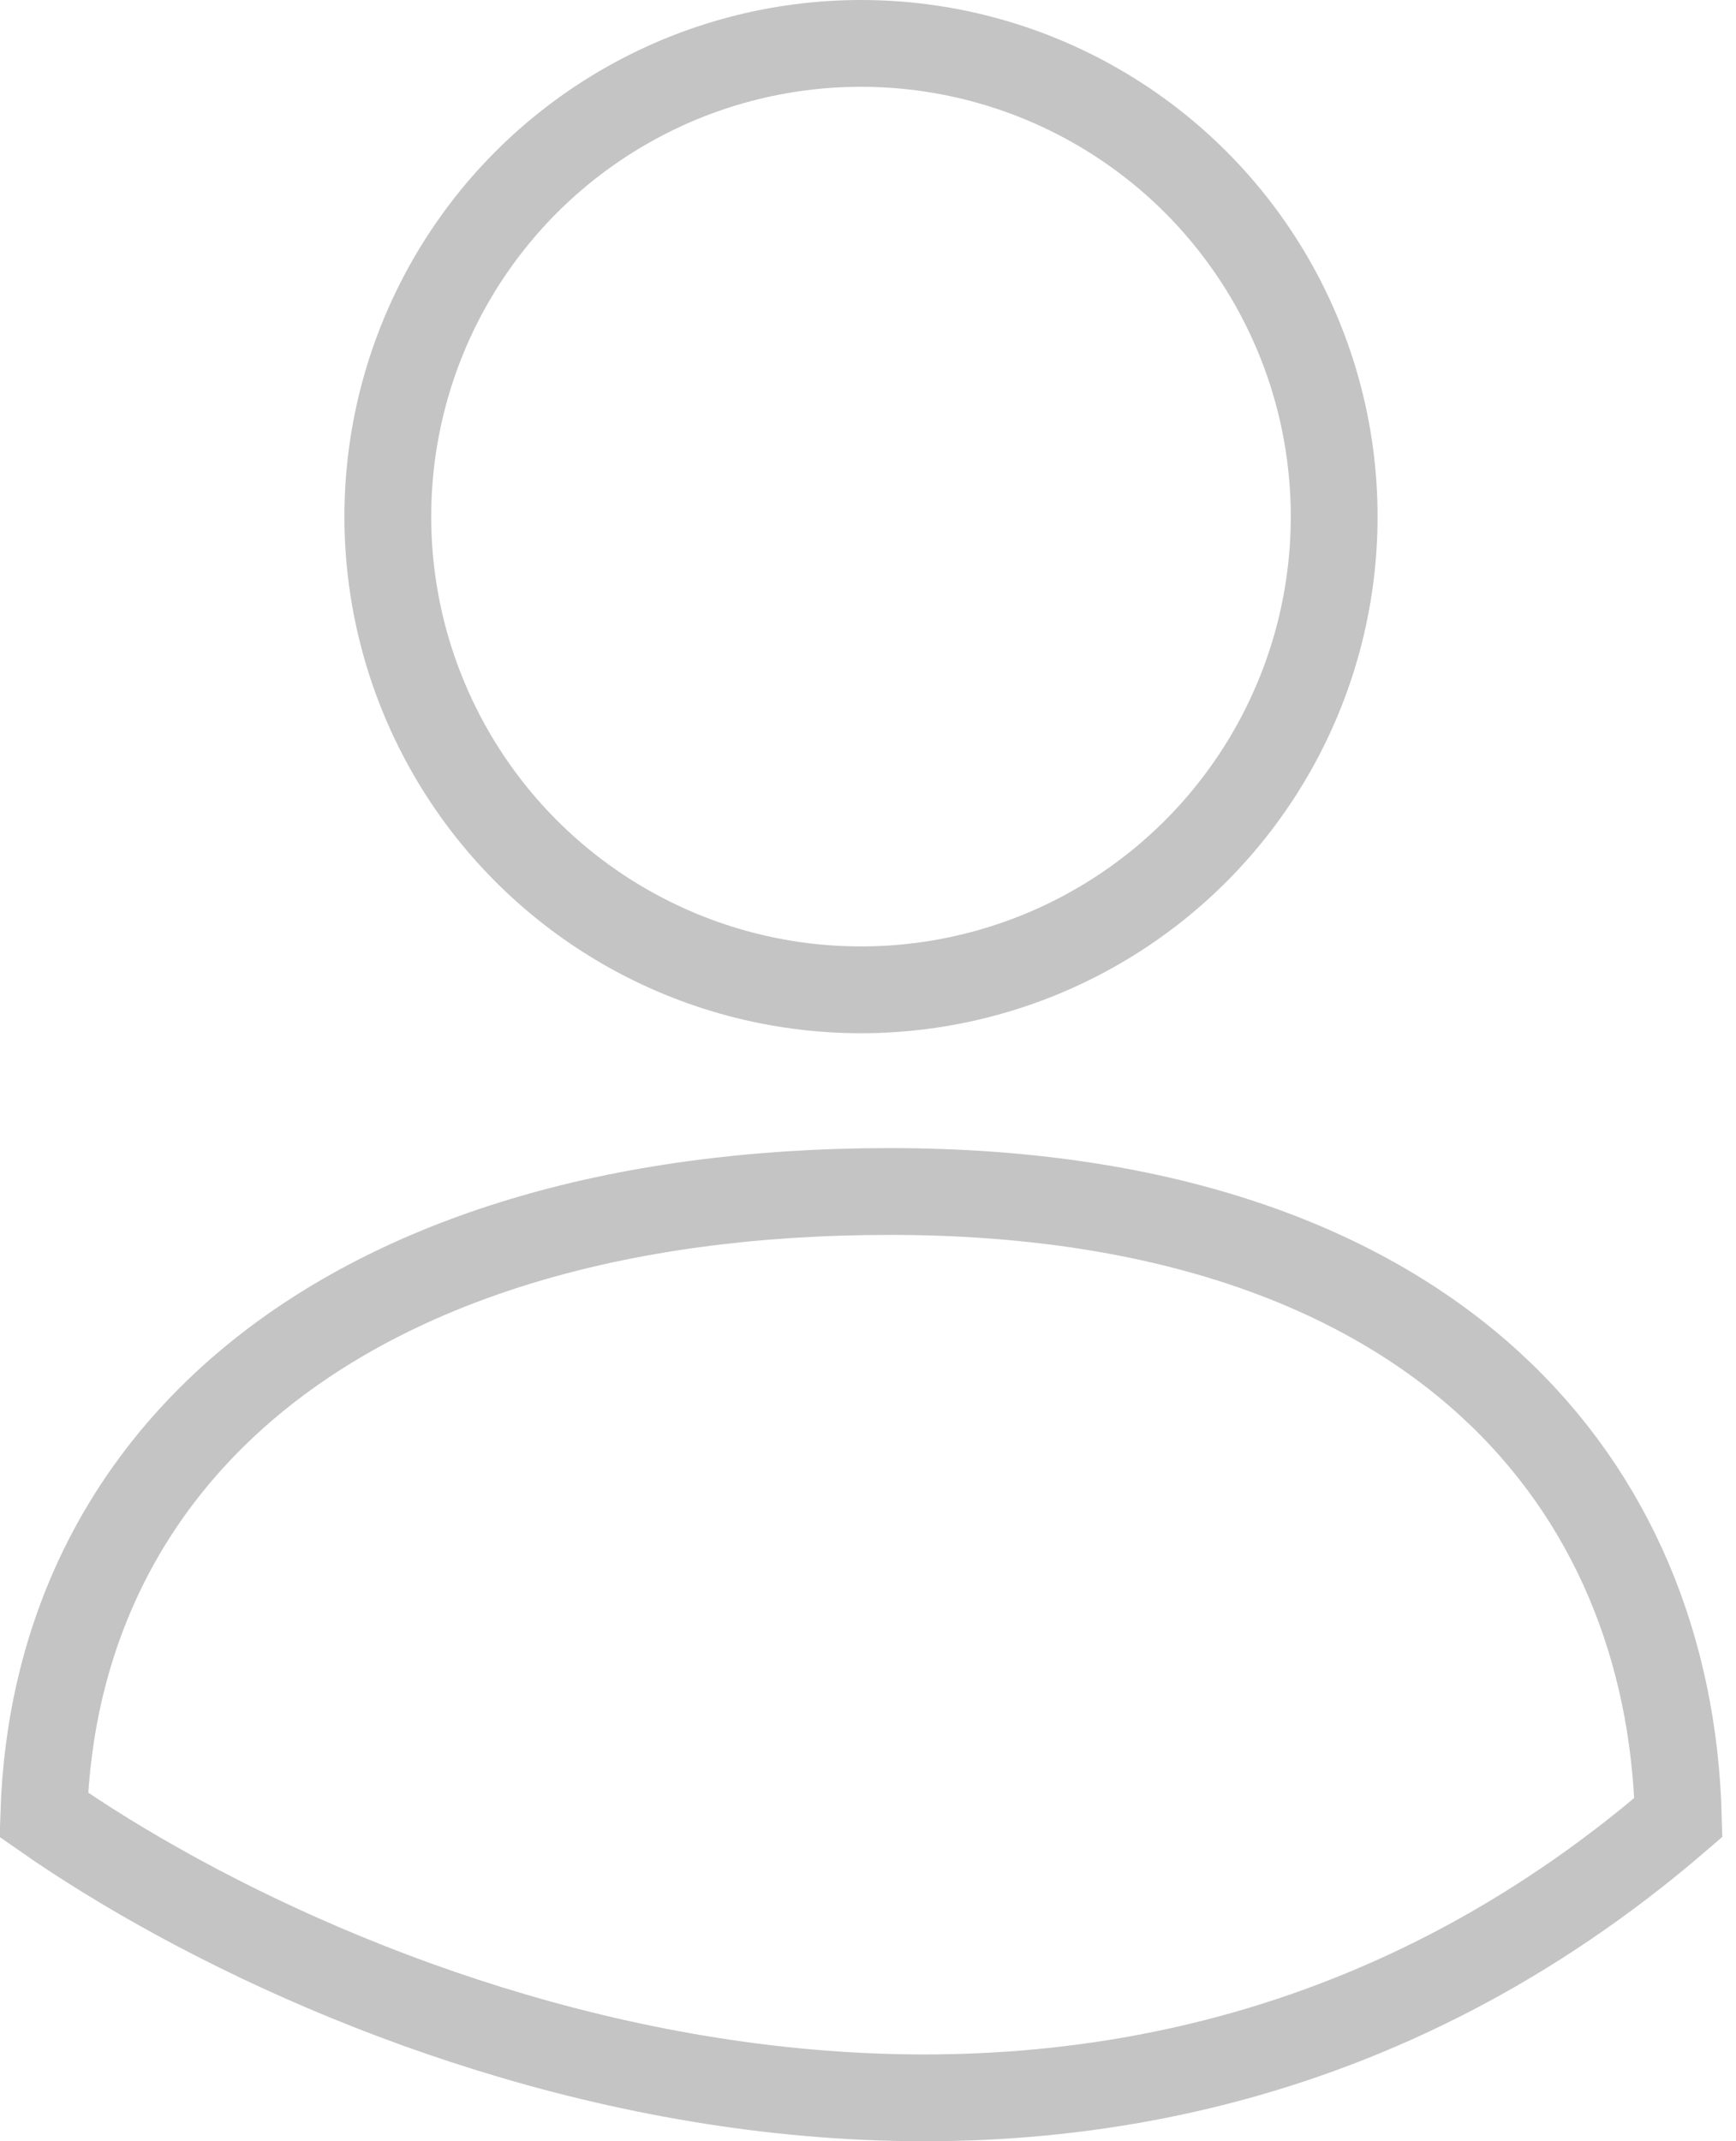 <svg width="30" height="37" viewBox="0 0 30 37" fill="none" xmlns="http://www.w3.org/2000/svg">
<path d="M13.003 36.057C7.933 35.407 3.444 33.235 0.756 31.36C0.853 28.27 2.13 25.652 4.461 23.77C6.902 21.799 10.563 20.589 15.375 20.589C20.169 20.589 23.566 21.913 25.757 23.925C27.864 25.859 28.928 28.495 29.004 31.406C23.905 35.801 18.167 36.719 13.003 36.057Z" stroke="#C4C4C4" stroke-width="1.5"/>
<circle cx="14.879" cy="8.927" r="8.177" stroke="#C4C4C4" stroke-width="1.5"/>
</svg>
